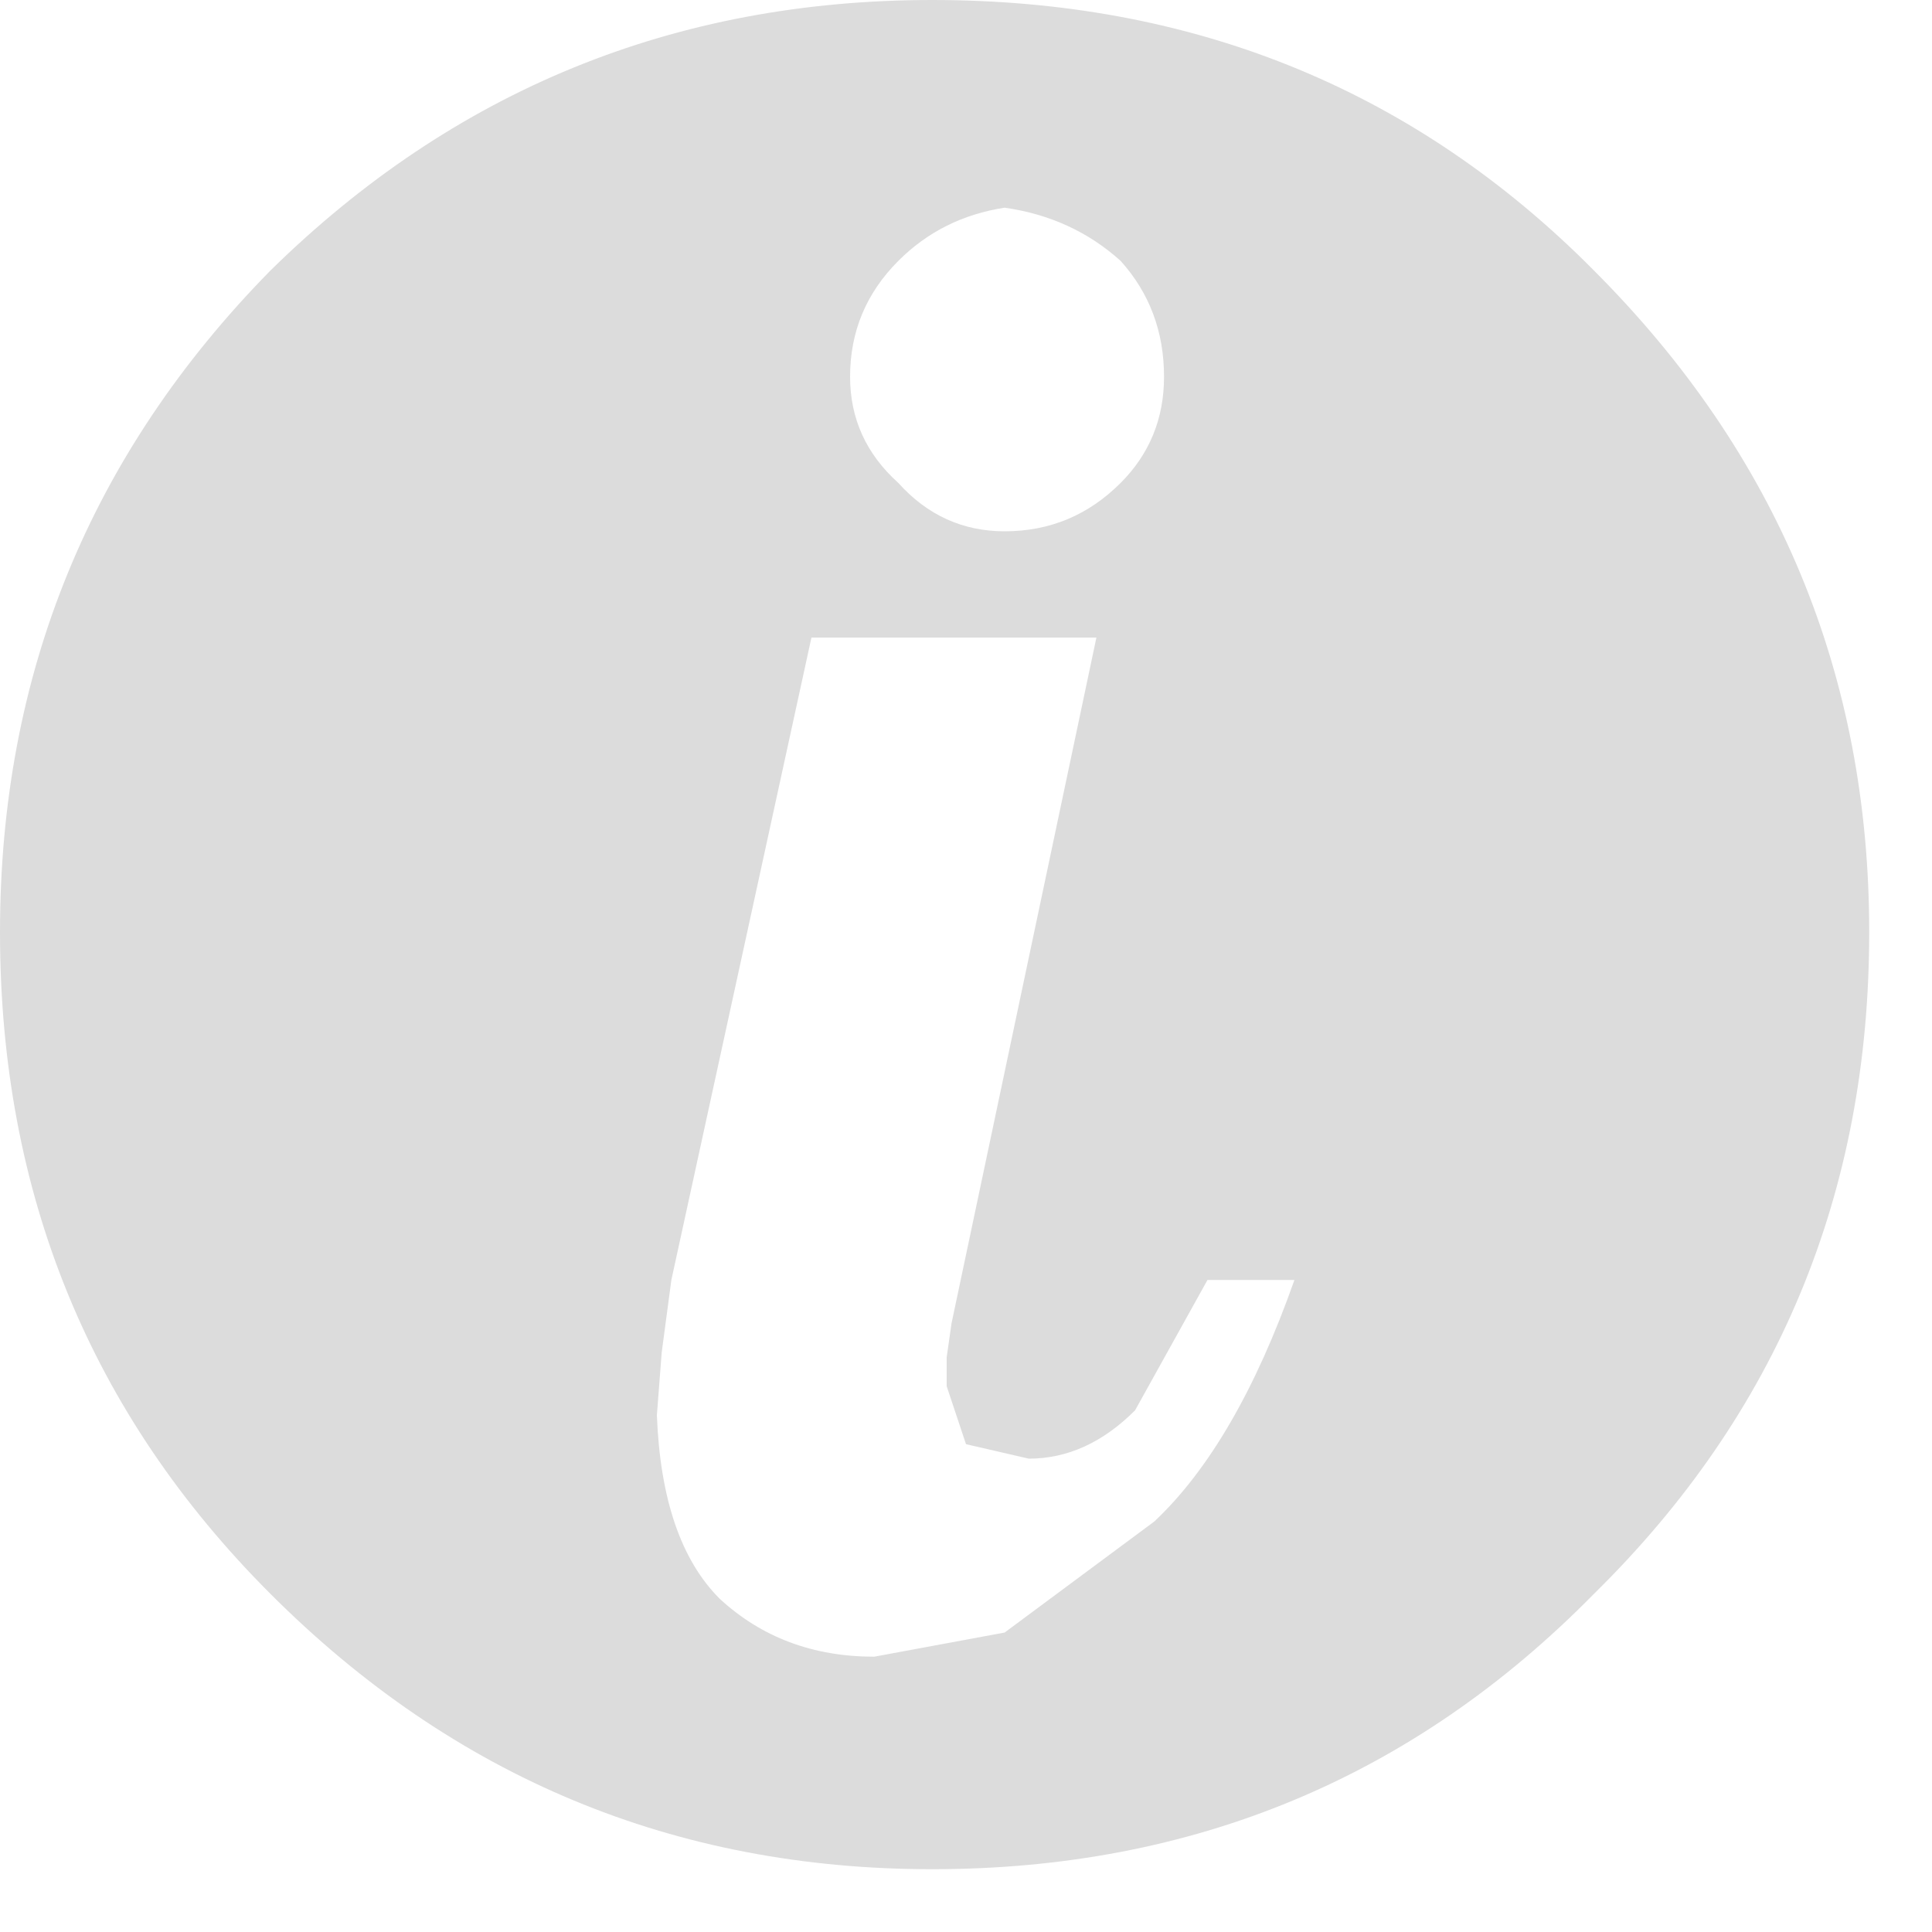 <?xml version="1.0" encoding="utf-8"?>
<svg version="1.1" id="Layer_1"
xmlns="http://www.w3.org/2000/svg"
xmlns:xlink="http://www.w3.org/1999/xlink"
xmlns:author="http://www.sothink.com"
width="20px" height="20px"
xml:space="preserve">
<g id="6" transform="matrix(1, 0, 0, 1, 9.65, 9.65)">
<path style="fill:#DCDCDC;fill-opacity:1" d="M6.85,-6.85Q9.7 -4 9.7 0Q9.7 4.05 6.85 6.85Q4.05 9.7 0 9.7Q-4 9.7 -6.85 6.85Q-9.65 4.05 -9.65 0Q-9.65 -4 -6.85 -6.85Q-4 -9.65 0 -9.65Q4 -9.65 6.75 -6.95L6.85 -6.85M0.75,-7.5Q0.1 -7.4 -0.35 -6.95Q-0.85 -6.45 -0.85 -5.75Q-0.85 -5.1 -0.35 -4.65Q0.1 -4.15 0.75 -4.15Q1.45 -4.15 1.95 -4.65Q2.4 -5.1 2.4 -5.75Q2.4 -6.45 1.95 -6.95Q1.45 -7.4 0.75 -7.5M-0.6,7.5L0.75 7.25L2.3 6.1Q3.15 5.3 3.75 3.6L2.85 3.6L2.1 4.95Q1.6 5.45 1 5.45L0.35 5.3L0.15 4.7L0.15 4.4L0.2 4.05L1.7 -3.05L-1.25 -3.05L-2.7 3.6L-2.8 4.35L-2.85 5Q-2.8 6.3 -2.2 6.9Q-1.55 7.5 -0.6 7.5" />
</g>
</svg>
